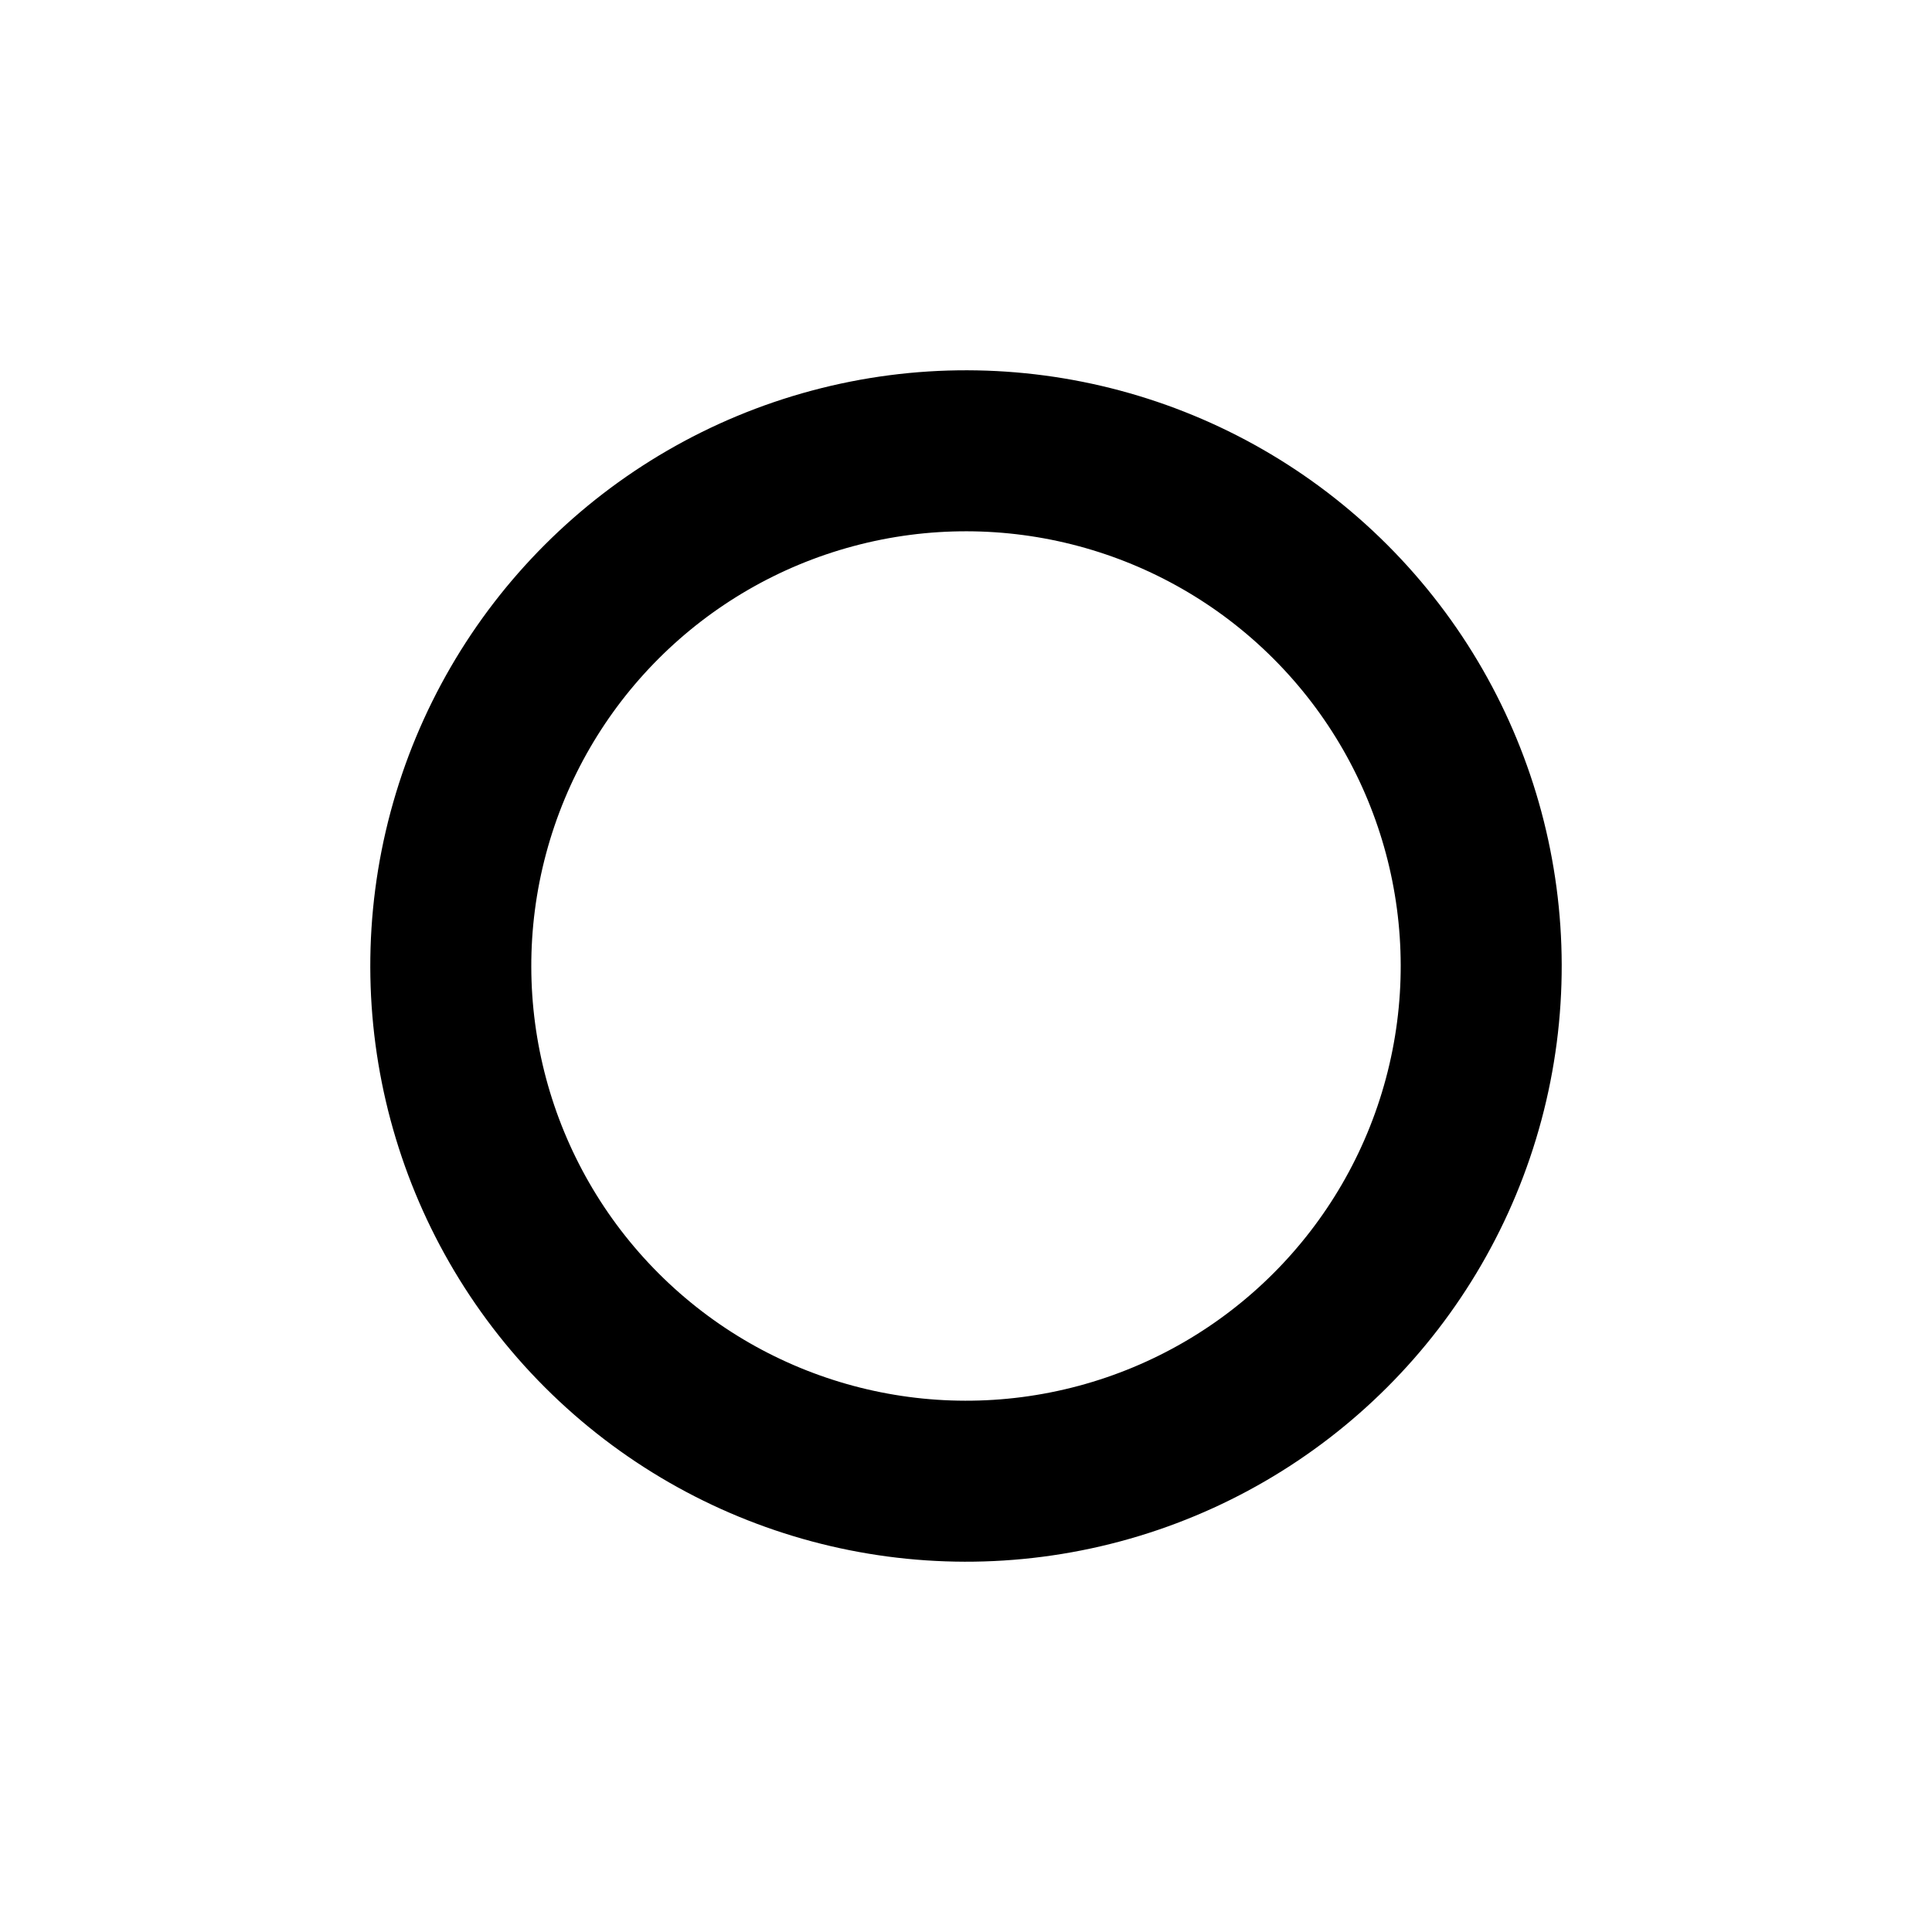 <svg xmlns="http://www.w3.org/2000/svg" width="24" height="24" viewBox="0 0 24 24">
    <circle cx="12" cy="12" r="6.4" transform="rotate(-45 12 12)" fill="none" stroke="#000" stroke-linecap="round" stroke-linejoin="round" stroke-width="2"/>
</svg>
